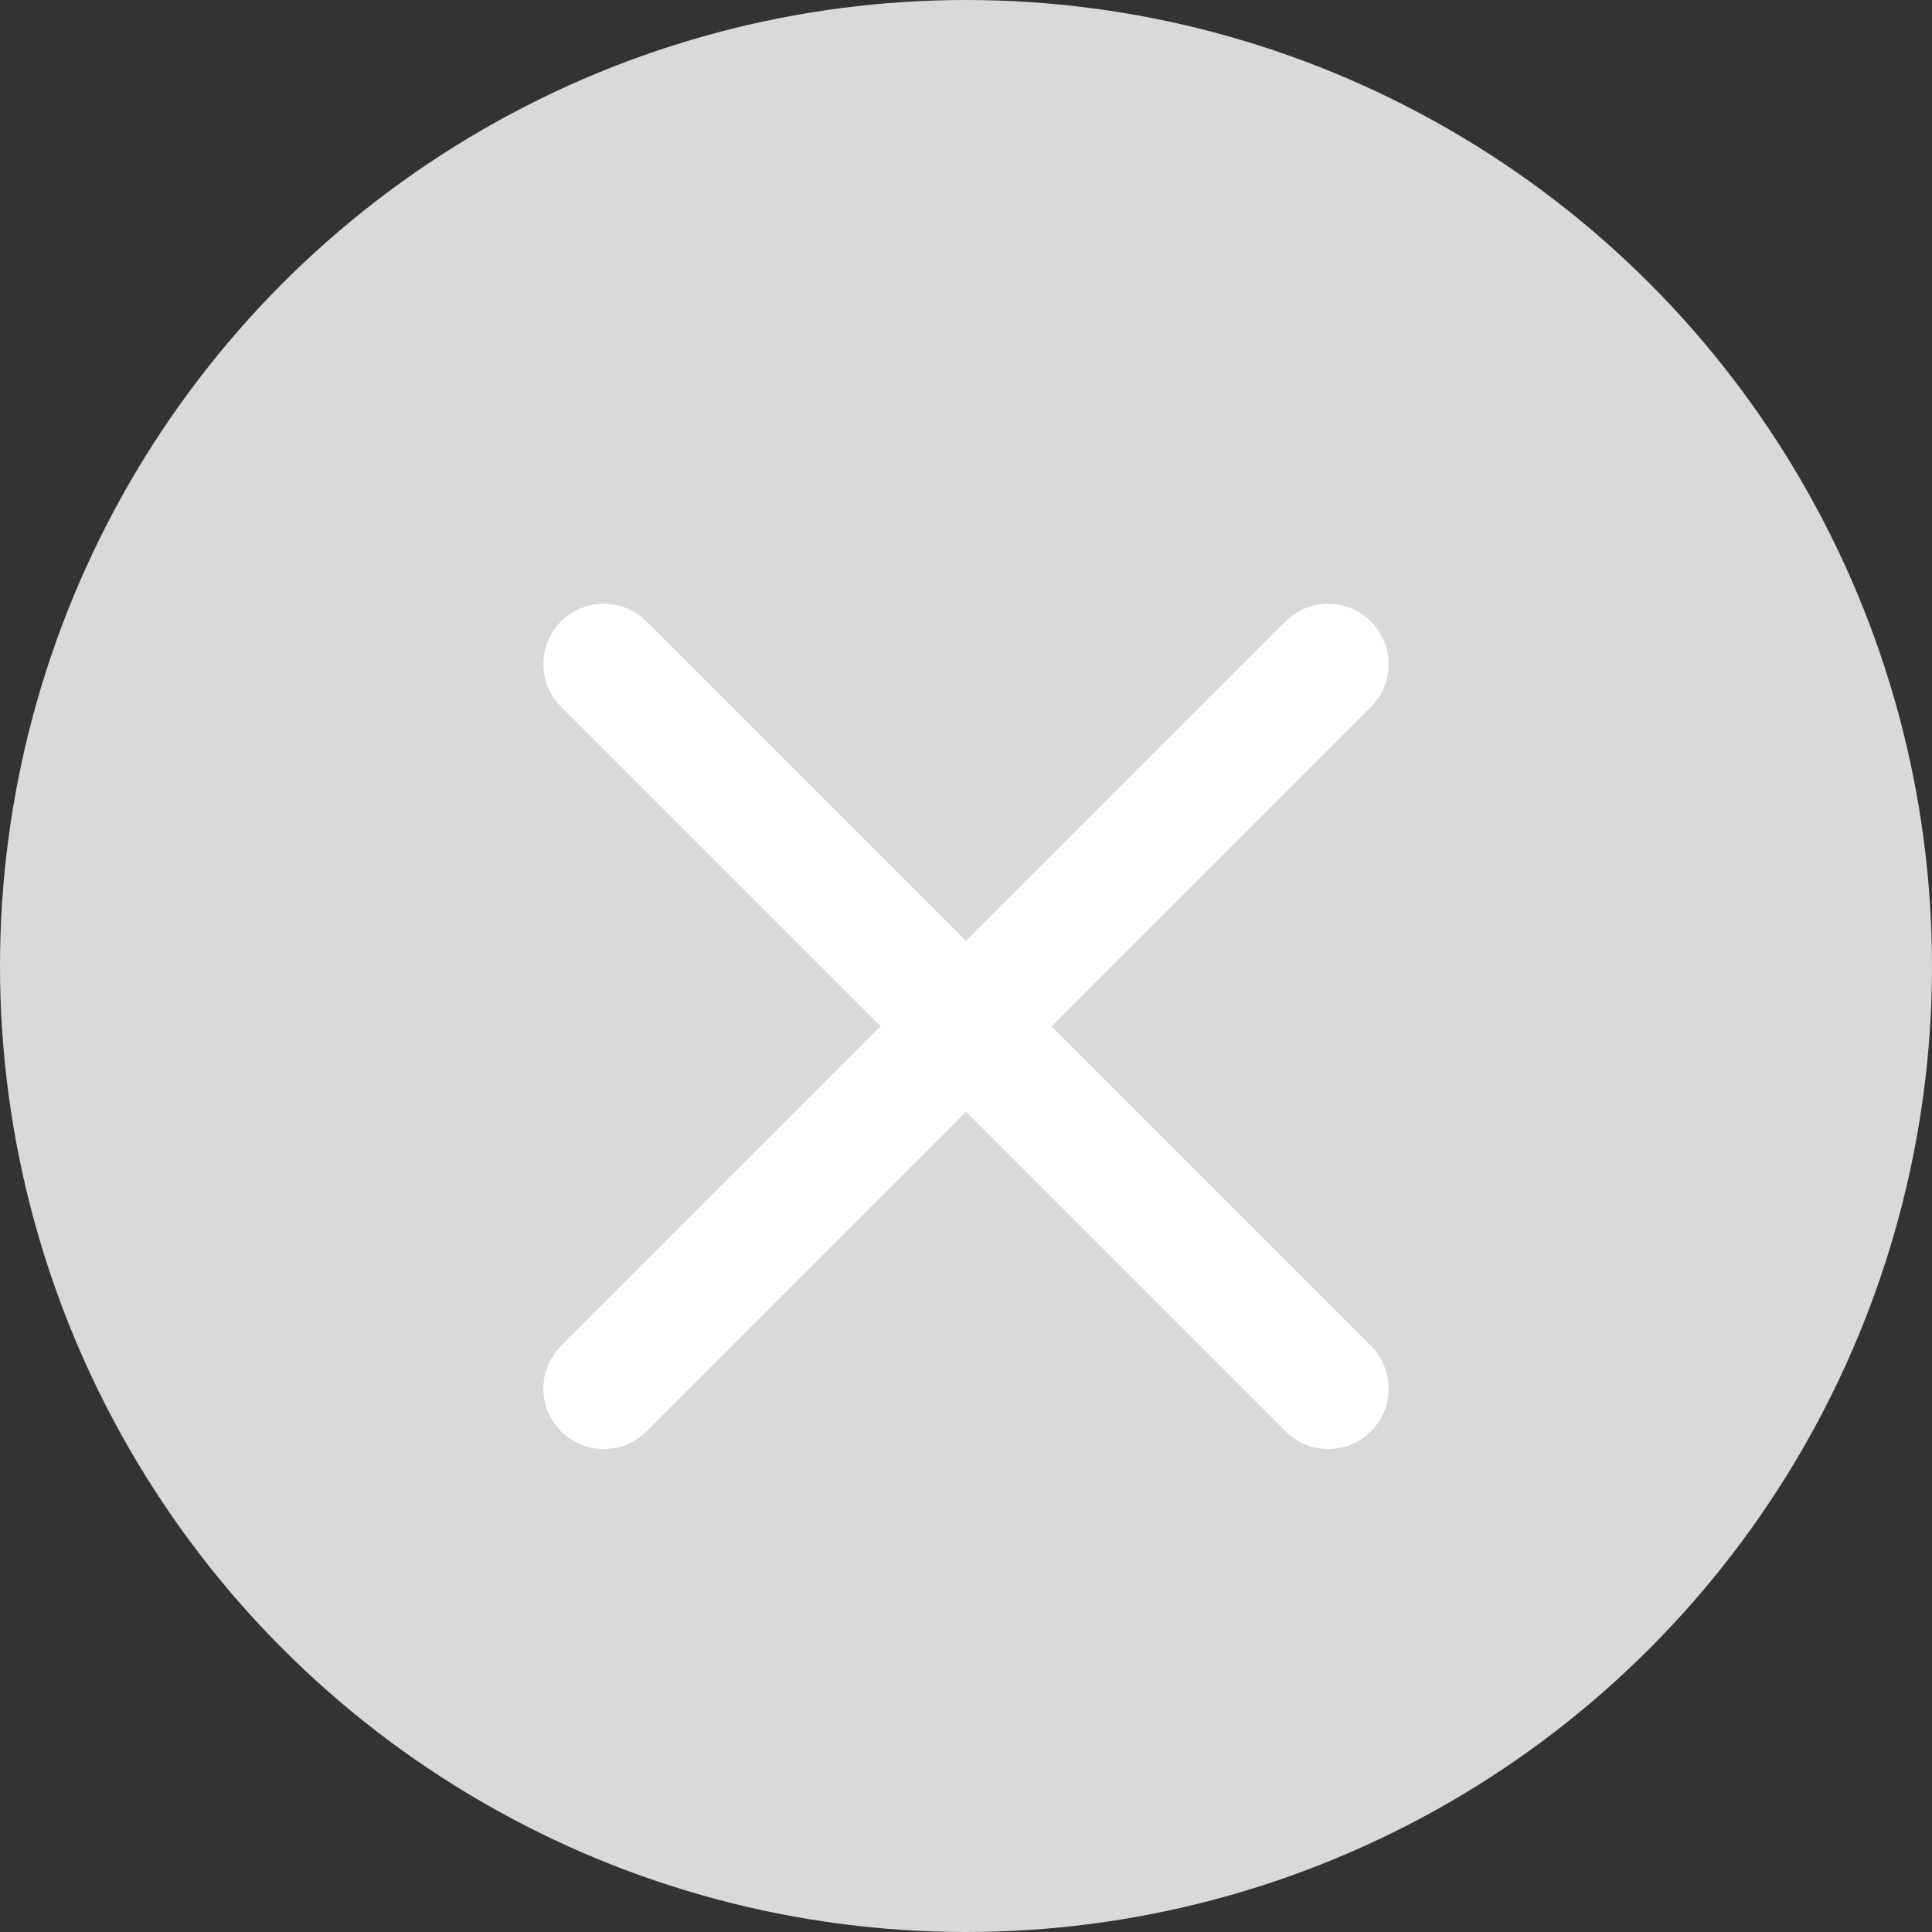 <svg width="16" height="16" viewBox="0 0 16 16" fill="none" xmlns="http://www.w3.org/2000/svg">
<rect x="0" y="0" width="16" height="16" fill="#333333" stroke="none"/>
<circle cx="8" cy="8" r="8" fill="#D9D9D9"/>
<path d="M5 11.5L11 5.5" stroke="white" stroke-linecap="round"/>
<path d="M5 5.5L11 11.5" stroke="white" stroke-linecap="round"/>
</svg>

